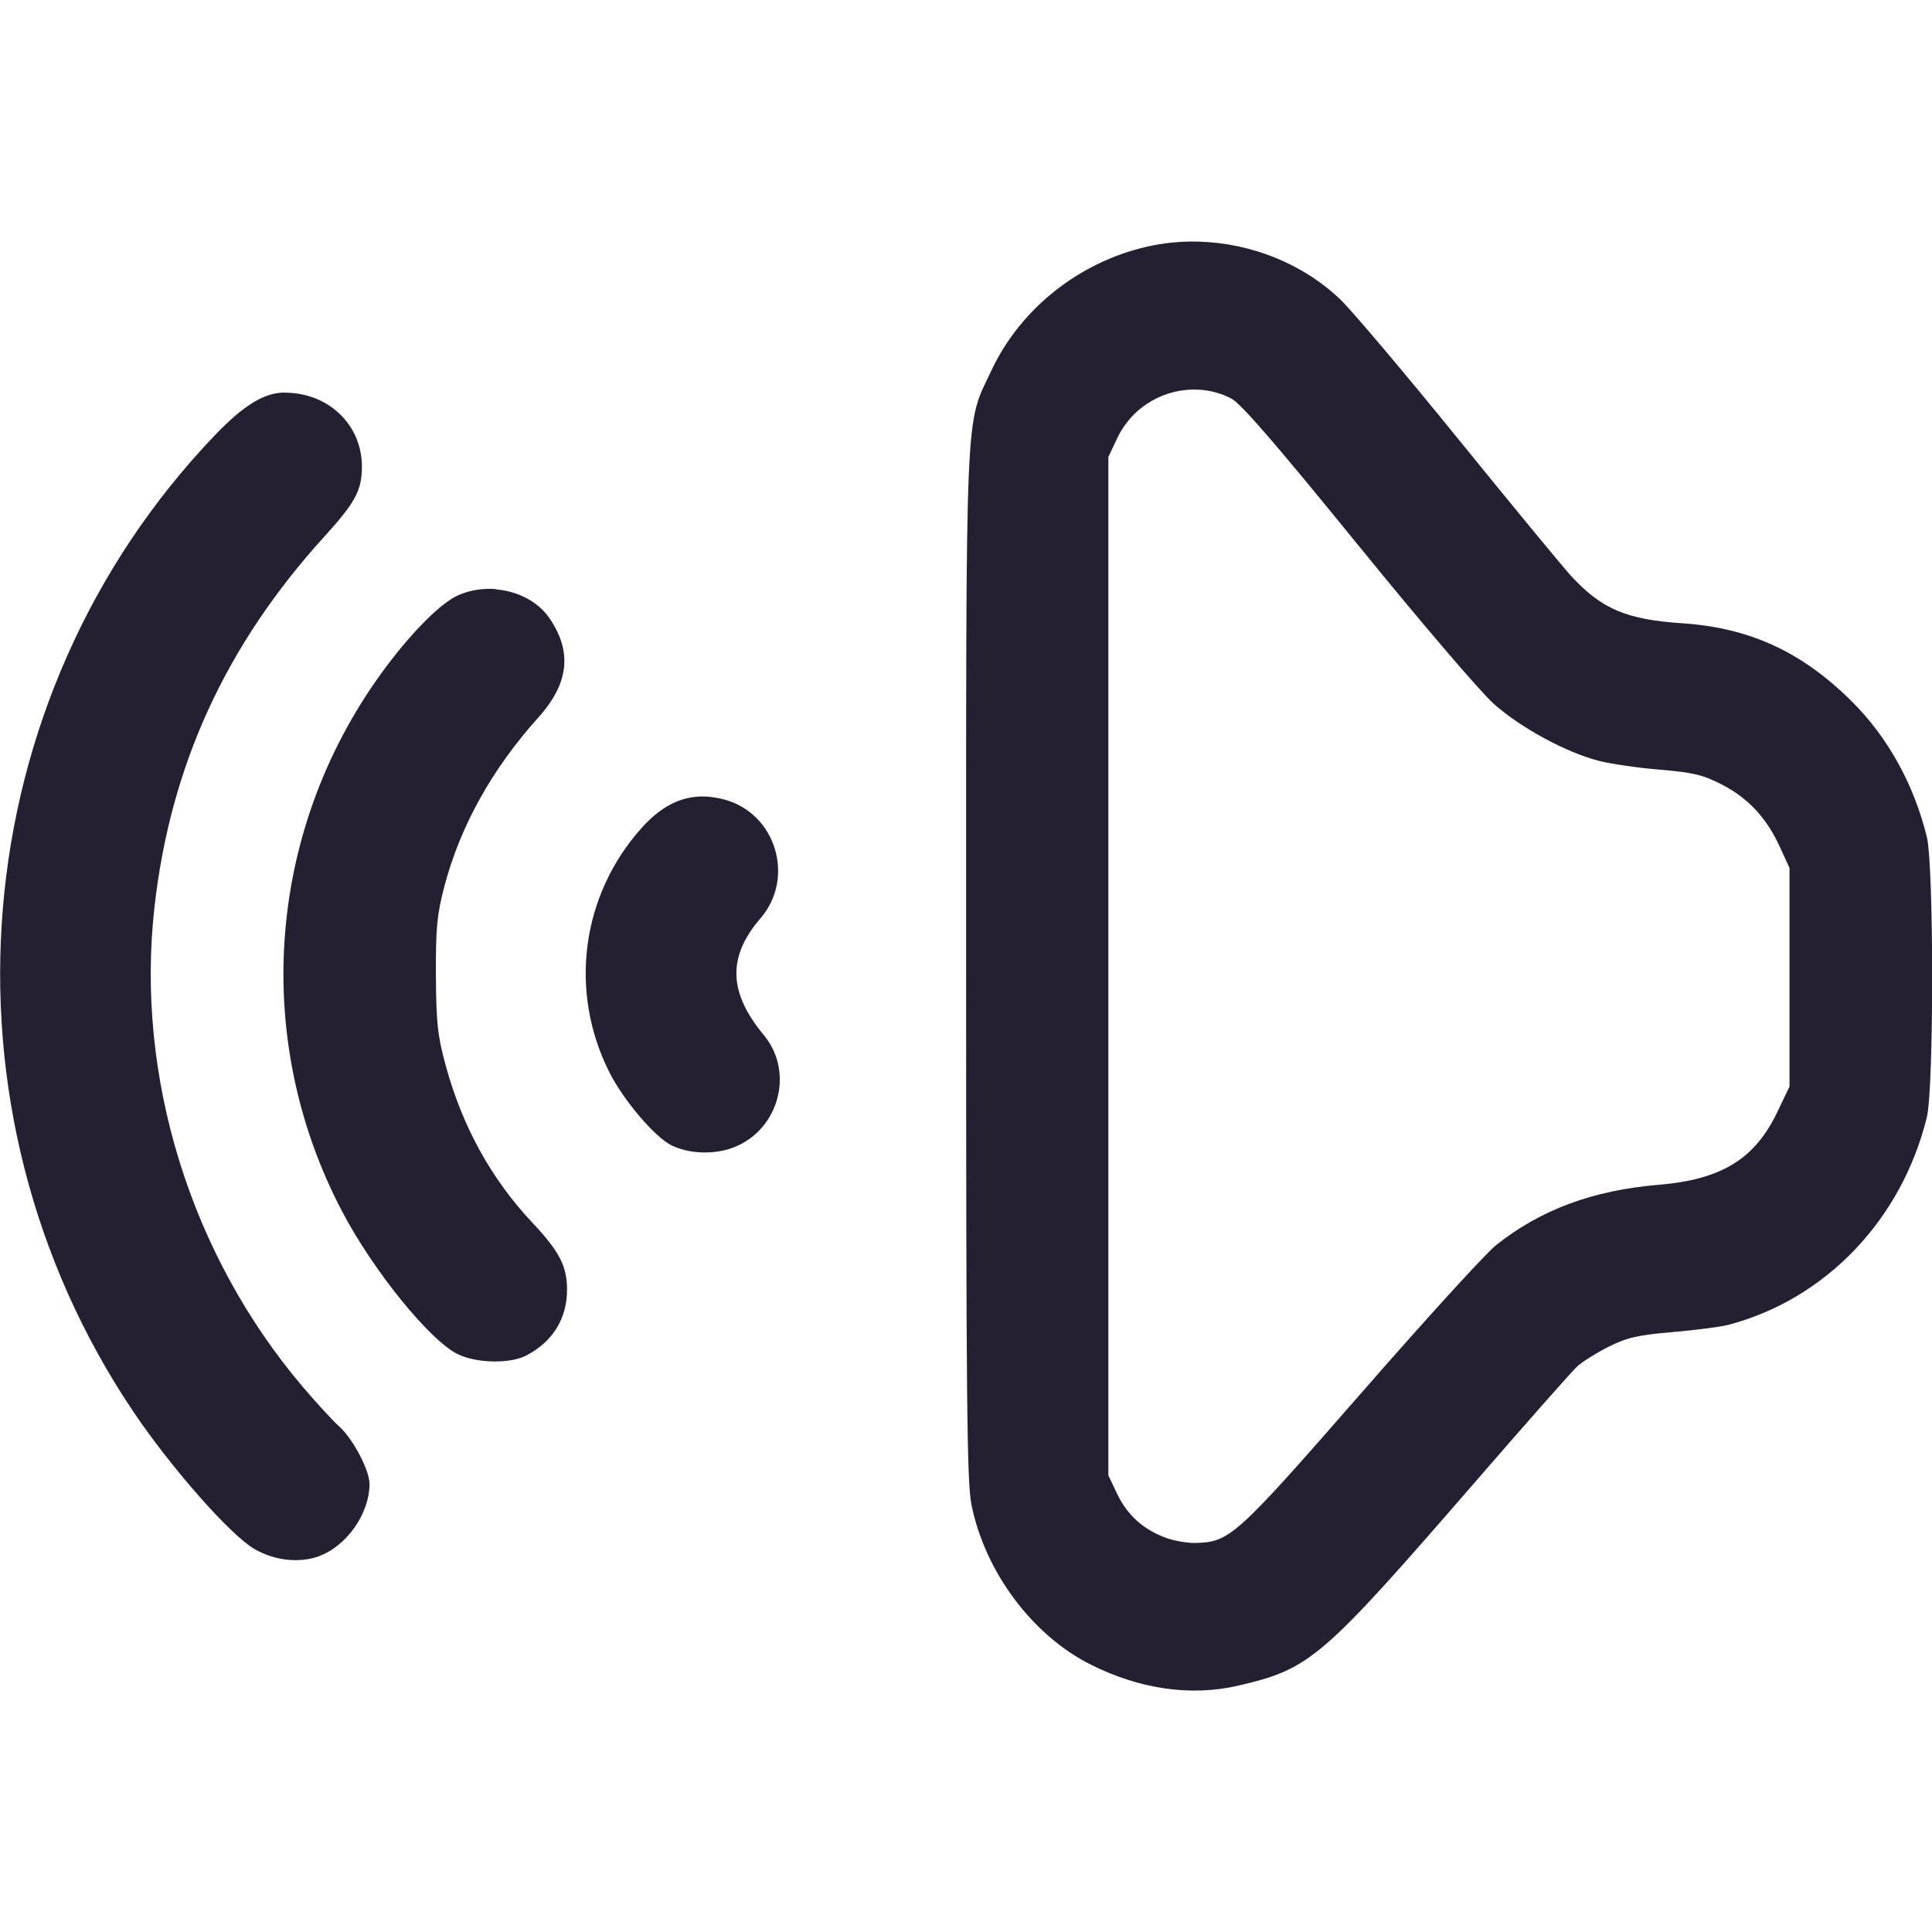 <?xml version="1.0" encoding="UTF-8" standalone="no"?>
<svg
   height="16px"
   viewBox="0 0 16 16"
   width="16px"
   version="1.1"
   id="svg4"
   xmlns="http://www.w3.org/2000/svg"
   xmlns:svg="http://www.w3.org/2000/svg">
  <defs
     id="defs8" />
  <path
     id="path935"
     style="fill:#241f31;stroke-width:1"
     d="m 5.809,6.596 c 0.06,-9.514e-4 0.123,0.008 0.188,0.025 0.428,0.113 0.591,0.648 0.301,0.984 C 6.023,7.924 6.032,8.219 6.327,8.574 6.591,8.894 6.437,9.393 6.036,9.516 5.88,9.563 5.693,9.551 5.559,9.484 5.421,9.415 5.162,9.11 5.046,8.879 4.708,8.207 4.815,7.412 5.315,6.855 5.469,6.684 5.629,6.599 5.809,6.596 Z" />
  <path
     id="path1183"
     style="fill:#241f31;stroke-width:1"
     d="m 4.108,4.881 c 0.177,0.015 0.344,0.098 0.439,0.234 0.194,0.279 0.166,0.544 -0.088,0.826 -0.385,0.428 -0.648,0.902 -0.779,1.4 -0.061,0.232 -0.072,0.348 -0.07,0.734 0.002,0.391 0.014,0.504 0.082,0.752 0.139,0.507 0.378,0.939 0.719,1.301 0.221,0.235 0.285,0.358 0.285,0.551 1e-6,0.242 -0.119,0.433 -0.338,0.547 -0.134,0.069 -0.407,0.065 -0.564,-0.01 -0.23,-0.109 -0.702,-0.69 -0.961,-1.184 -0.762,-1.451 -0.619,-3.2 0.369,-4.516 0.223,-0.296 0.451,-0.523 0.592,-0.586 0.098,-0.044 0.209,-0.06 0.314,-0.051 z" />
  <path
     id="path1181"
     style="fill:#241f31;stroke-width:1"
     d="m 2.354,3.252 c 0.363,-0.002 0.643,0.263 0.643,0.611 0,0.198 -0.053,0.297 -0.312,0.582 -0.817,0.899 -1.275,1.899 -1.406,3.07 -0.158,1.405 0.3,2.881 1.234,3.977 0.108,0.126 0.241,0.272 0.297,0.322 0.114,0.104 0.25,0.36 0.25,0.475 4.22e-4,0.246 -0.189,0.516 -0.422,0.6 -0.161,0.058 -0.366,0.035 -0.531,-0.061 -0.197,-0.113 -0.69,-0.672 -1.004,-1.139 -1.693,-2.517 -1.41,-5.904 0.676,-8.084 0.237,-0.248 0.409,-0.353 0.576,-0.354 z" />
  <path
     id="path1179"
     style="fill:#241f31;stroke-width:1"
     d="m 9.926,2.001 c 0.435,0.012 0.865,0.182 1.177,0.482 0.097,0.094 0.536,0.613 0.973,1.152 0.437,0.539 0.856,1.047 0.93,1.129 0.256,0.28 0.461,0.367 0.93,0.398 0.555,0.038 0.984,0.235 1.396,0.643 0.302,0.299 0.517,0.688 0.625,1.125 0.059,0.238 0.059,2.086 0,2.324 -0.209,0.847 -0.835,1.503 -1.64,1.717 -0.066,0.018 -0.277,0.044 -0.467,0.061 -0.287,0.024 -0.378,0.046 -0.528,0.121 -0.099,0.05 -0.216,0.123 -0.259,0.162 -0.043,0.039 -0.413,0.458 -0.822,0.93 -1.301,1.501 -1.387,1.575 -1.988,1.715 -0.388,0.09 -0.812,0.03 -1.219,-0.174 C 8.55,13.544 8.157,13.018 8.045,12.46 8.008,12.277 8.001,11.609 8.001,8.001 c 0,-4.736 -0.011,-4.466 0.21,-4.934 0.239,-0.509 0.724,-0.895 1.283,-1.023 0.142,-0.033 0.287,-0.047 0.432,-0.043 z m 0.006,1.227 C 9.658,3.209 9.381,3.359 9.253,3.628 l -0.074,0.156 v 4.217 4.217 l 0.074,0.156 c 0.084,0.175 0.218,0.294 0.401,0.361 0.067,0.025 0.176,0.044 0.243,0.043 0.286,-0.006 0.334,-0.048 1.37,-1.234 0.531,-0.609 1.037,-1.165 1.125,-1.234 0.367,-0.292 0.802,-0.453 1.344,-0.498 0.524,-0.044 0.8,-0.215 0.987,-0.611 l 0.097,-0.203 V 8.092 7.188 L 14.741,7.016 C 14.633,6.777 14.477,6.608 14.259,6.497 14.104,6.417 14.021,6.397 13.745,6.374 13.564,6.359 13.334,6.326 13.234,6.299 12.963,6.228 12.595,6.027 12.373,5.831 12.263,5.734 11.764,5.15 11.244,4.51 10.568,3.679 10.28,3.345 10.198,3.301 10.113,3.256 10.022,3.233 9.931,3.227 Z" />
</svg>
